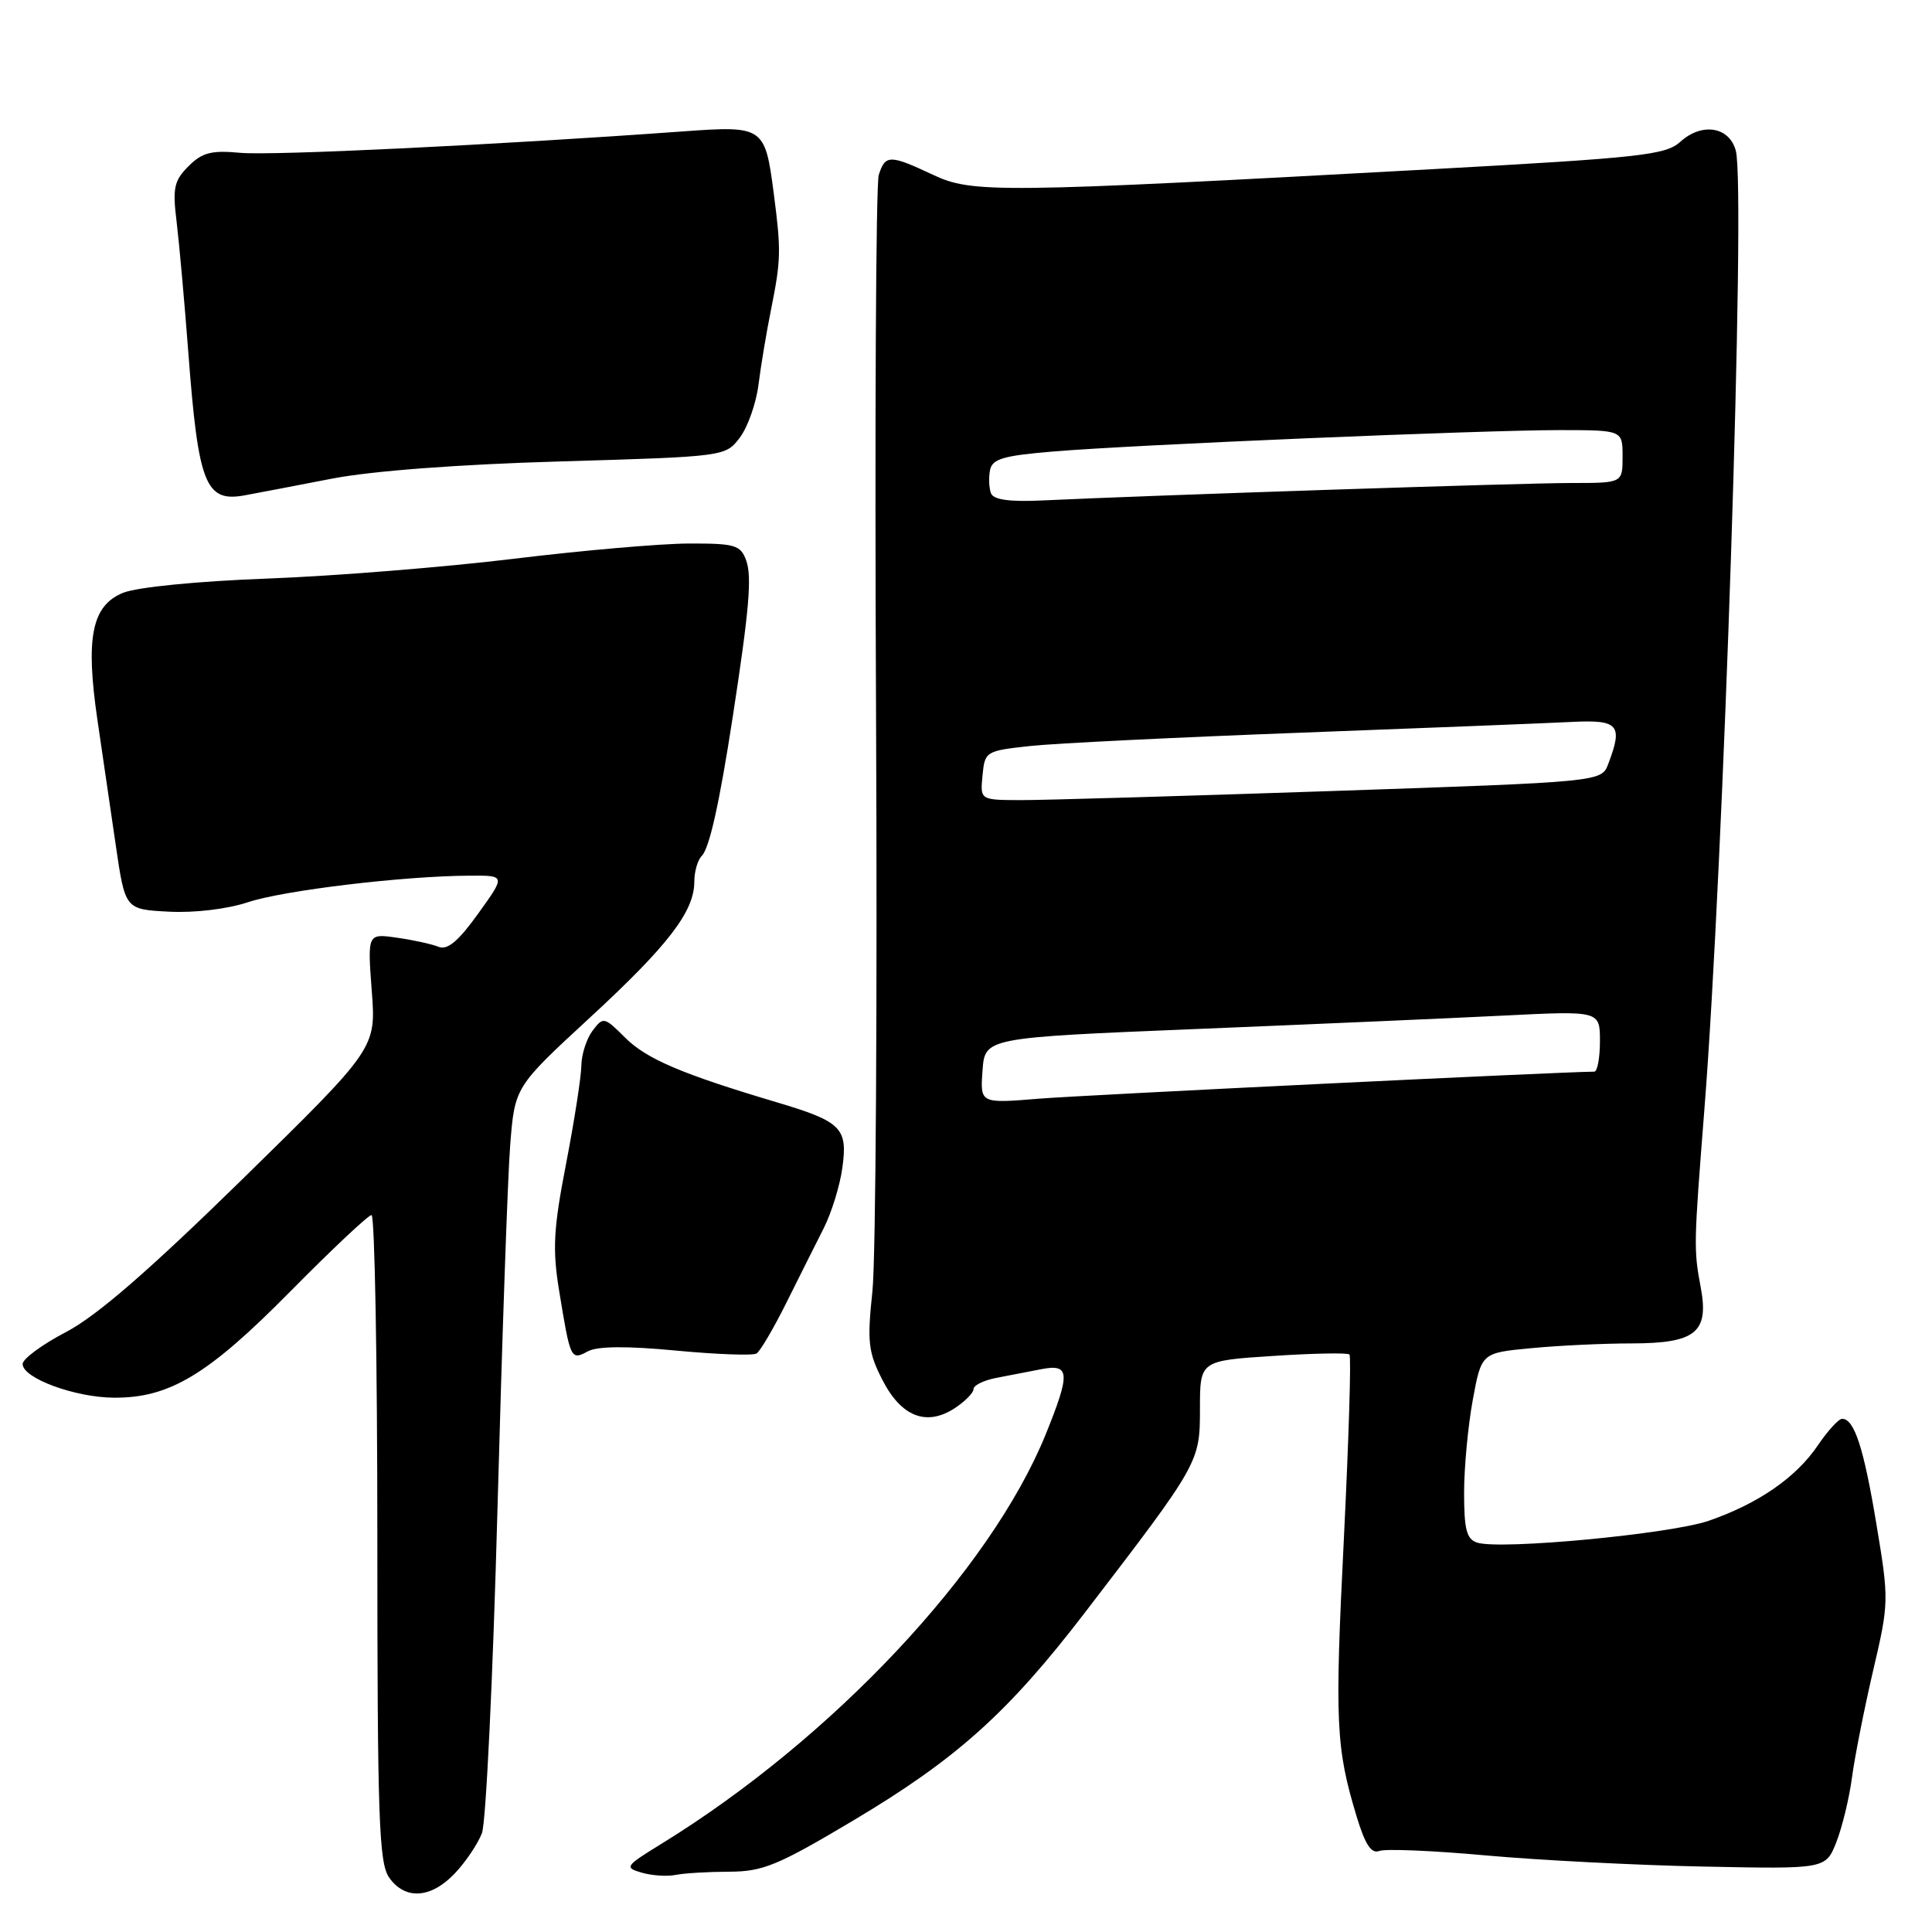 <?xml version="1.0" encoding="UTF-8" standalone="no"?>
<!DOCTYPE svg PUBLIC "-//W3C//DTD SVG 1.1//EN" "http://www.w3.org/Graphics/SVG/1.1/DTD/svg11.dtd" >
<svg xmlns="http://www.w3.org/2000/svg" xmlns:xlink="http://www.w3.org/1999/xlink" version="1.1" viewBox="0 0 256 256">
 <g >
 <path fill="currentColor"
d=" M 60.25 248.25 C 61.69 246.74 63.31 244.33 63.86 242.90 C 64.40 241.47 65.32 222.12 65.92 199.90 C 66.52 177.68 67.27 156.02 67.60 151.77 C 68.21 144.03 68.21 144.03 78.07 134.93 C 88.53 125.29 92.00 120.78 92.00 116.83 C 92.00 115.49 92.44 113.96 92.99 113.41 C 94.00 112.40 95.34 106.38 97.09 95.00 C 99.28 80.77 99.65 76.41 98.87 74.25 C 98.13 72.22 97.40 72.00 91.27 72.02 C 87.55 72.03 77.08 72.94 68.00 74.05 C 58.92 75.15 44.30 76.33 35.50 76.66 C 26.14 77.01 18.18 77.80 16.31 78.55 C 12.16 80.24 11.31 84.47 12.91 95.40 C 13.56 99.85 14.66 107.33 15.34 112.00 C 16.58 120.50 16.58 120.50 22.37 120.80 C 25.76 120.98 30.12 120.46 32.85 119.55 C 37.58 117.98 53.48 116.07 62.25 116.03 C 67.00 116.00 67.00 116.00 63.36 121.06 C 60.74 124.71 59.29 125.93 58.12 125.46 C 57.23 125.10 54.74 124.55 52.59 124.25 C 48.69 123.69 48.69 123.69 49.26 131.29 C 49.84 138.89 49.84 138.89 32.17 156.20 C 19.70 168.40 12.81 174.38 8.75 176.50 C 5.59 178.15 3.00 180.06 3.00 180.74 C 3.00 182.61 9.92 185.17 15.09 185.20 C 22.46 185.25 27.56 182.18 38.48 171.11 C 43.97 165.55 48.81 161.00 49.23 161.00 C 49.65 161.00 50.00 180.25 50.00 203.78 C 50.00 240.88 50.21 246.85 51.56 248.78 C 53.66 251.78 57.08 251.58 60.25 248.25 Z  M 96.59 248.01 C 101.08 248.00 103.03 247.20 113.02 241.25 C 126.75 233.08 133.60 226.93 143.80 213.62 C 158.94 193.87 159.00 193.77 159.00 186.65 C 159.00 180.30 159.00 180.30 168.68 179.67 C 174.01 179.32 178.56 179.23 178.81 179.48 C 179.06 179.72 178.72 190.70 178.07 203.88 C 176.85 228.28 177.01 231.58 179.75 240.66 C 180.89 244.42 181.70 245.67 182.77 245.26 C 183.57 244.95 189.92 245.22 196.86 245.85 C 203.81 246.48 216.79 247.15 225.71 247.33 C 241.92 247.66 241.92 247.66 243.33 244.08 C 244.10 242.11 245.04 238.25 245.40 235.50 C 245.77 232.75 247.03 226.39 248.20 221.36 C 250.30 212.40 250.31 212.01 248.64 201.99 C 246.96 191.86 245.71 188.00 244.09 188.00 C 243.63 188.00 242.19 189.58 240.88 191.51 C 237.99 195.78 233.00 199.23 226.42 201.51 C 221.36 203.26 198.87 205.39 195.75 204.41 C 194.34 203.97 194.00 202.70 194.00 197.80 C 194.00 194.46 194.52 188.93 195.15 185.50 C 196.30 179.26 196.30 179.26 202.90 178.64 C 206.53 178.29 212.51 178.01 216.18 178.01 C 224.68 178.00 226.47 176.56 225.36 170.61 C 224.41 165.56 224.43 164.95 225.84 147.00 C 228.39 114.76 231.33 25.14 230.01 20.00 C 229.18 16.79 225.52 16.18 222.65 18.79 C 220.71 20.54 217.46 20.90 189.74 22.42 C 132.00 25.58 128.83 25.61 123.60 23.15 C 117.90 20.47 117.30 20.48 116.44 23.18 C 116.06 24.38 115.90 56.45 116.08 94.43 C 116.26 132.42 116.05 166.92 115.60 171.09 C 114.89 177.81 115.04 179.15 116.91 182.82 C 119.41 187.73 122.76 189.04 126.51 186.59 C 127.88 185.69 129.00 184.55 129.00 184.06 C 129.00 183.56 130.35 182.90 132.00 182.58 C 133.65 182.26 136.35 181.74 138.00 181.42 C 141.78 180.69 141.86 181.92 138.54 190.11 C 131.23 208.07 110.30 230.37 87.65 244.31 C 82.82 247.28 82.70 247.46 85.04 248.14 C 86.39 248.53 88.40 248.66 89.50 248.44 C 90.60 248.21 93.79 248.02 96.59 248.01 Z  M 89.59 178.96 C 94.97 179.47 99.77 179.64 100.24 179.35 C 100.72 179.06 102.49 176.05 104.18 172.66 C 105.86 169.27 108.10 164.82 109.14 162.76 C 110.18 160.71 111.30 157.09 111.62 154.72 C 112.35 149.45 111.50 148.61 102.86 146.04 C 90.33 142.31 85.65 140.31 82.84 137.50 C 80.06 134.73 79.94 134.70 78.52 136.57 C 77.72 137.63 77.05 139.72 77.03 141.21 C 77.01 142.71 76.10 148.55 75.01 154.19 C 73.34 162.80 73.19 165.51 74.08 170.98 C 75.58 180.16 75.63 180.27 77.89 179.06 C 79.17 178.37 83.06 178.34 89.59 178.96 Z  M 44.00 63.42 C 49.27 62.40 60.79 61.53 74.31 61.14 C 96.06 60.50 96.12 60.49 98.02 58.00 C 99.07 56.62 100.18 53.48 100.50 51.00 C 100.81 48.52 101.56 44.02 102.17 41.00 C 103.49 34.41 103.52 33.24 102.51 25.50 C 101.37 16.79 101.15 16.64 90.53 17.41 C 65.69 19.21 35.99 20.64 31.84 20.25 C 28.02 19.89 26.79 20.21 24.98 22.02 C 23.06 23.94 22.85 24.92 23.40 29.37 C 23.74 32.19 24.45 40.03 24.96 46.79 C 26.28 64.21 27.23 66.60 32.45 65.63 C 34.13 65.32 39.33 64.33 44.00 63.42 Z  M 130.19 141.86 C 130.50 137.50 130.50 137.50 158.50 136.35 C 173.90 135.72 192.24 134.92 199.25 134.57 C 212.00 133.93 212.00 133.93 212.00 137.96 C 212.00 140.18 211.66 142.00 211.25 142.00 C 207.15 142.01 143.61 145.10 137.69 145.58 C 129.87 146.22 129.87 146.22 130.19 141.86 Z  M 130.19 102.75 C 130.49 99.56 130.62 99.49 136.50 98.85 C 139.80 98.49 156.00 97.70 172.50 97.08 C 189.00 96.46 205.09 95.82 208.25 95.66 C 214.48 95.35 215.08 96.03 213.10 101.23 C 212.20 103.60 212.20 103.60 176.35 104.82 C 156.63 105.49 138.11 106.03 135.19 106.02 C 129.87 106.00 129.87 106.00 130.19 102.75 Z  M 131.31 65.36 C 131.05 64.68 130.99 63.30 131.18 62.31 C 131.46 60.81 132.91 60.38 139.51 59.83 C 150.13 58.93 196.34 56.99 206.75 56.99 C 215.00 57.00 215.00 57.00 215.00 60.50 C 215.00 64.00 215.00 64.00 208.25 64.00 C 202.05 63.99 152.99 65.61 138.14 66.31 C 133.76 66.52 131.64 66.22 131.31 65.36 Z "/>
</g>
</svg>